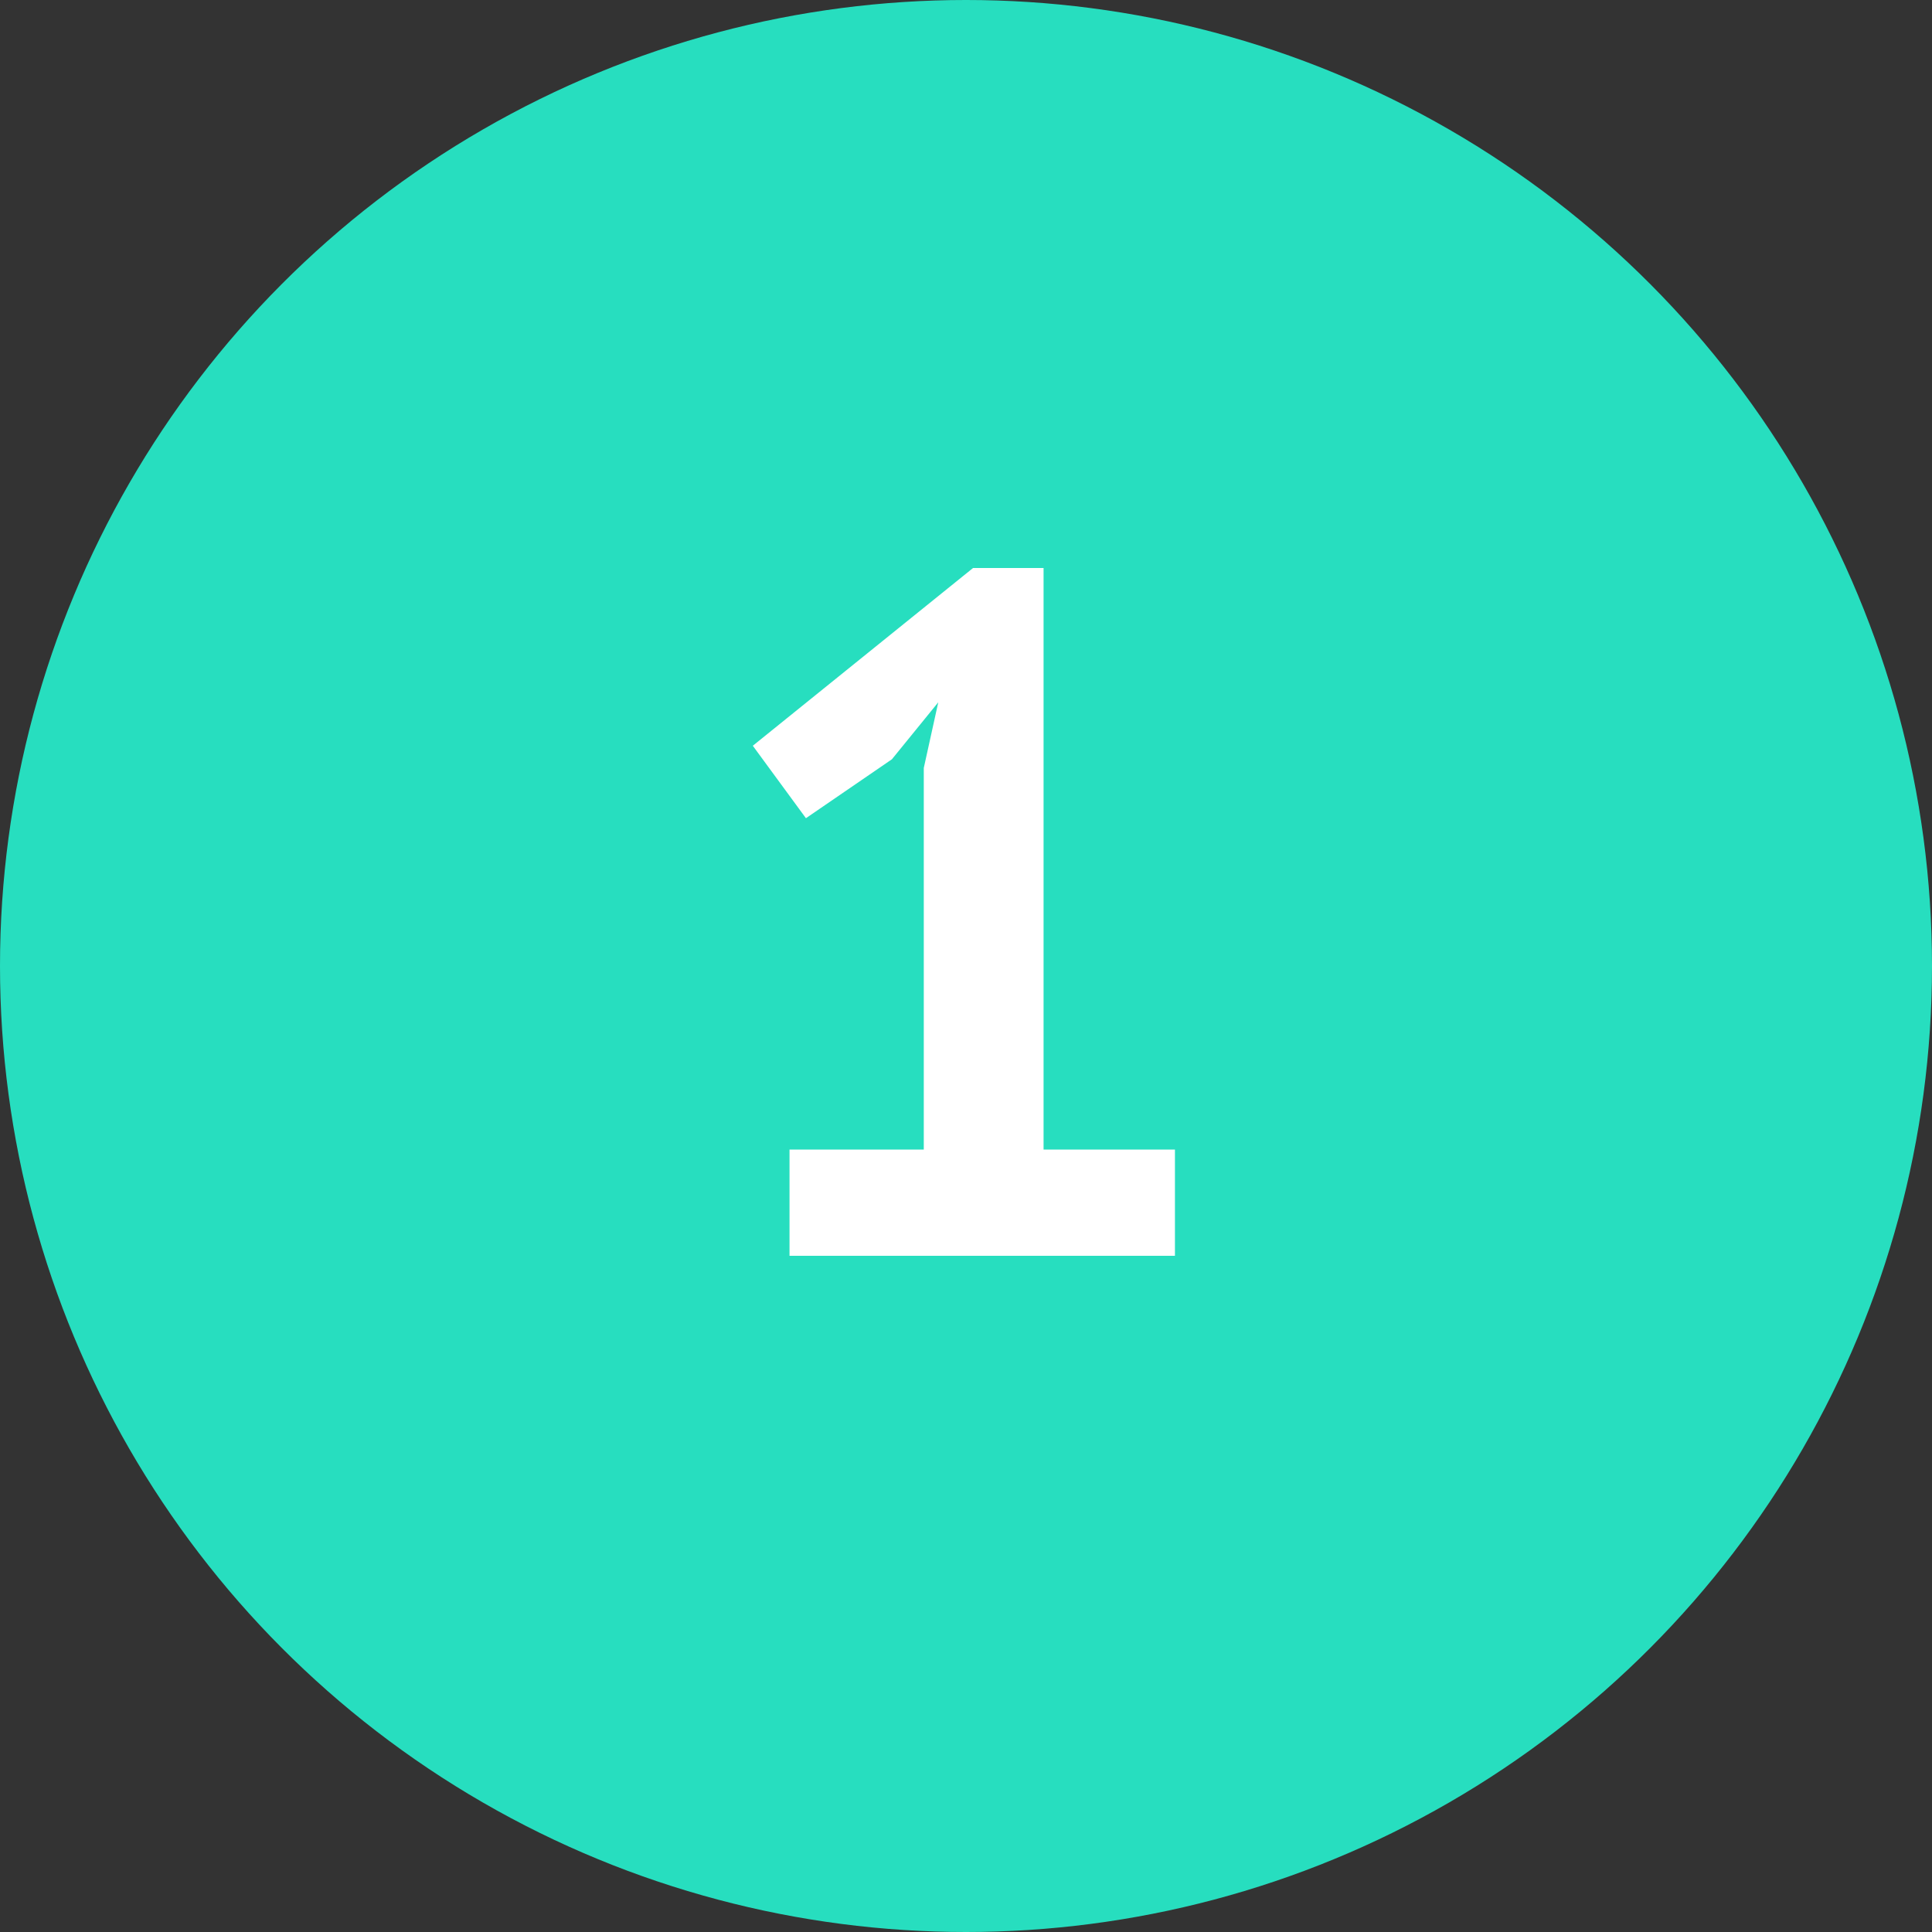 <svg width="40" height="40" viewBox="0 0 40 40" fill="none" xmlns="http://www.w3.org/2000/svg">
<rect x="0" y="0" width="40" height="40" fill="#333333" stroke="none"/>
<circle cx="20" cy="20" r="20" fill="#27DEBF"/>
<path d="M16.346 23.8H19.126V15.9L19.426 14.54L18.466 15.72L16.686 16.94L15.586 15.44L20.146 11.76H21.606V23.8H24.326V26H16.346V23.8Z" fill="white"/>
</svg>
